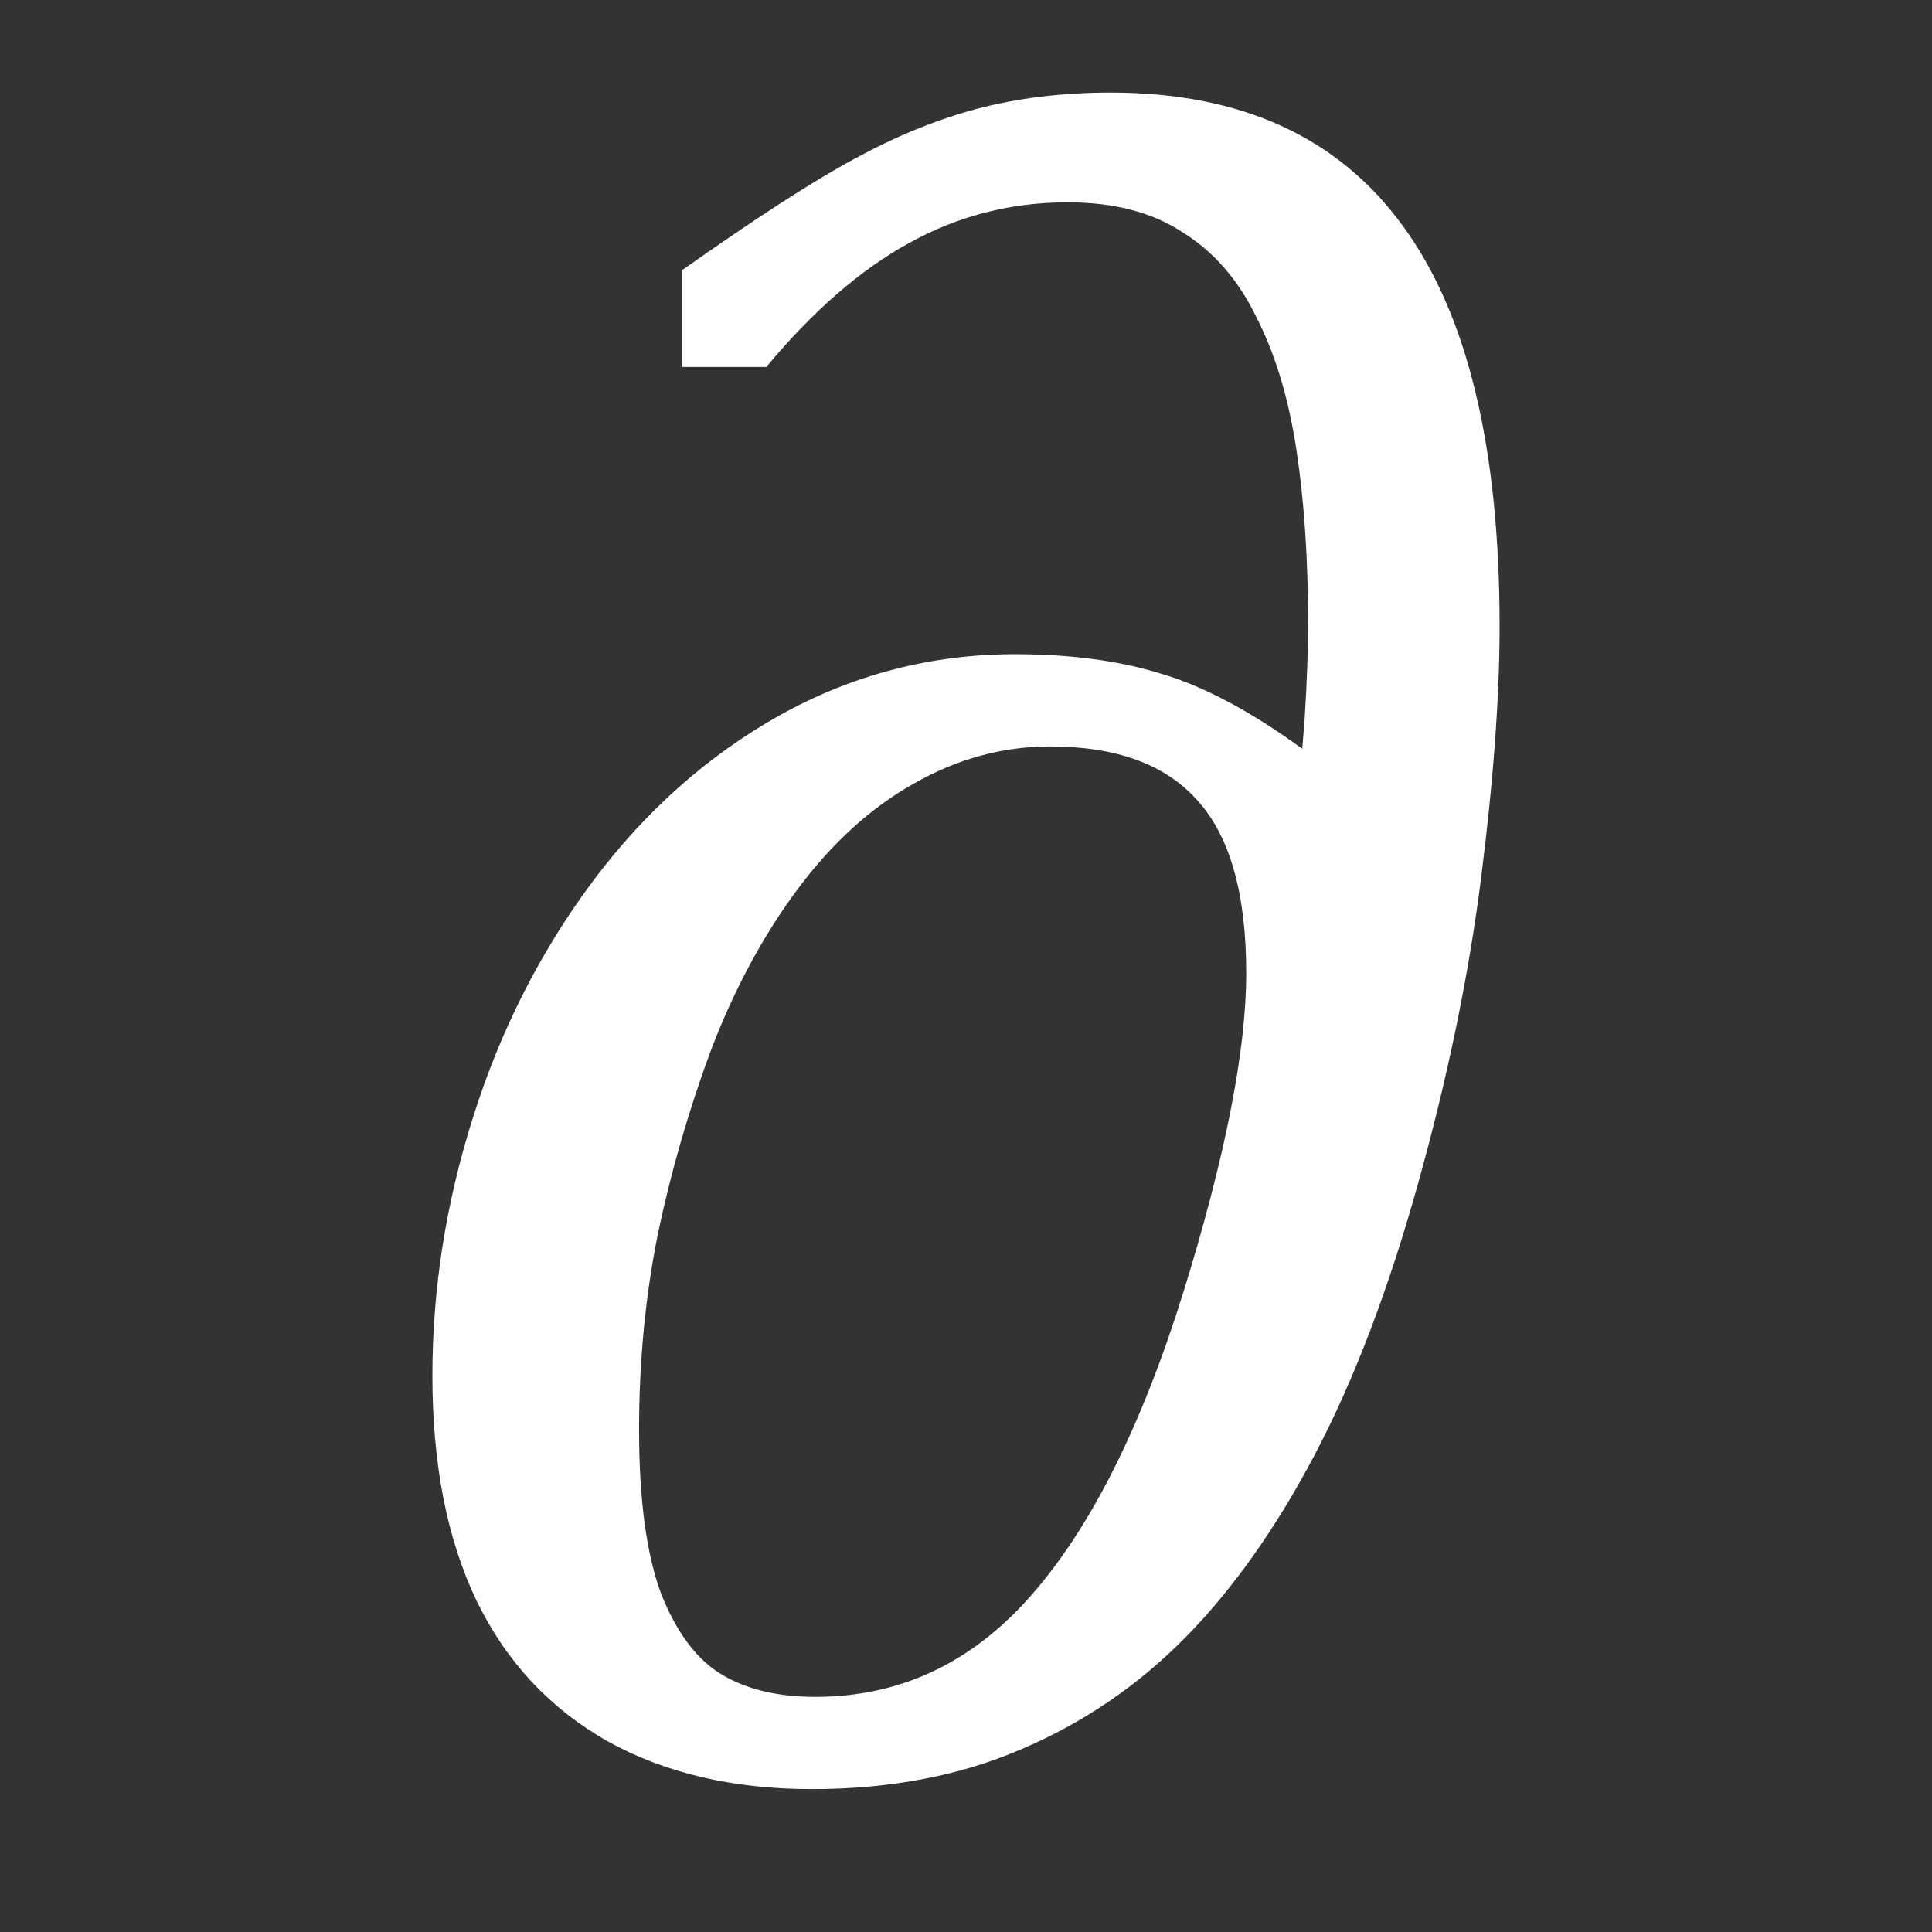 <svg width="420" height="420" viewBox="0 0 420 420" fill="none" xmlns="http://www.w3.org/2000/svg">
<rect x="0" y="0" width="420" height="420" fill="#333333" stroke="none"/>
<path d="M283.102 162.775L283.61 156.43C284.118 148.307 284.371 141.285 284.371 135.362C284.371 121.486 283.525 108.964 281.833 97.795C280.141 86.626 277.264 77.066 273.203 69.112C269.311 60.99 263.98 54.813 257.212 50.583C250.612 46.183 242.236 43.983 232.083 43.983C219.729 43.983 208.222 46.944 197.562 52.867C187.07 58.621 176.748 67.589 166.594 79.773H148.319V58.705C164.395 47.367 176.832 39.33 185.632 34.591C194.6 29.684 203.484 26.046 212.284 23.677C221.252 21.308 230.983 20.123 241.474 20.123C269.734 20.123 290.886 29.769 304.932 49.06C318.977 68.181 326 97.203 326 136.123C326 151.522 324.646 169.883 321.938 191.204C319.231 212.357 314.662 234.44 308.231 257.454C301.801 280.468 294.355 300.013 285.894 316.089C277.433 332.165 268.042 345.448 257.719 355.94C247.397 366.432 235.467 374.554 221.929 380.308C208.561 386.061 193.416 388.938 176.494 388.938C159.403 388.938 144.596 385.469 132.074 378.531C119.551 371.424 110.075 361.27 103.645 348.071C97.214 334.703 93.999 318.373 93.999 299.082C93.999 280.13 96.96 261.346 102.883 242.732C108.806 223.949 117.436 206.942 128.774 191.712C140.281 176.313 153.903 164.214 169.64 155.414C185.547 146.615 202.554 142.215 220.66 142.215C232.844 142.215 243.505 143.654 252.643 146.53C261.781 149.238 271.934 154.653 283.102 162.775ZM270.918 211.511C270.918 194.25 267.365 181.728 260.258 173.944C253.32 166.16 242.659 162.268 228.275 162.268C217.953 162.268 208.053 164.975 198.577 170.39C189.27 175.636 180.893 183.251 173.448 193.235C166.002 203.219 159.741 214.811 154.664 228.01C149.757 241.209 145.865 254.662 142.988 268.369C140.281 281.906 138.927 296.036 138.927 310.758C138.927 325.988 140.535 337.918 143.75 346.548C147.134 355.009 151.534 360.847 156.949 364.063C162.364 367.278 169.133 368.885 177.255 368.885C195.531 368.885 211.099 361.609 223.96 347.056C236.99 332.334 248.074 310.335 257.212 281.06C266.35 251.616 270.918 228.433 270.918 211.511Z" fill="white"/>
</svg>
